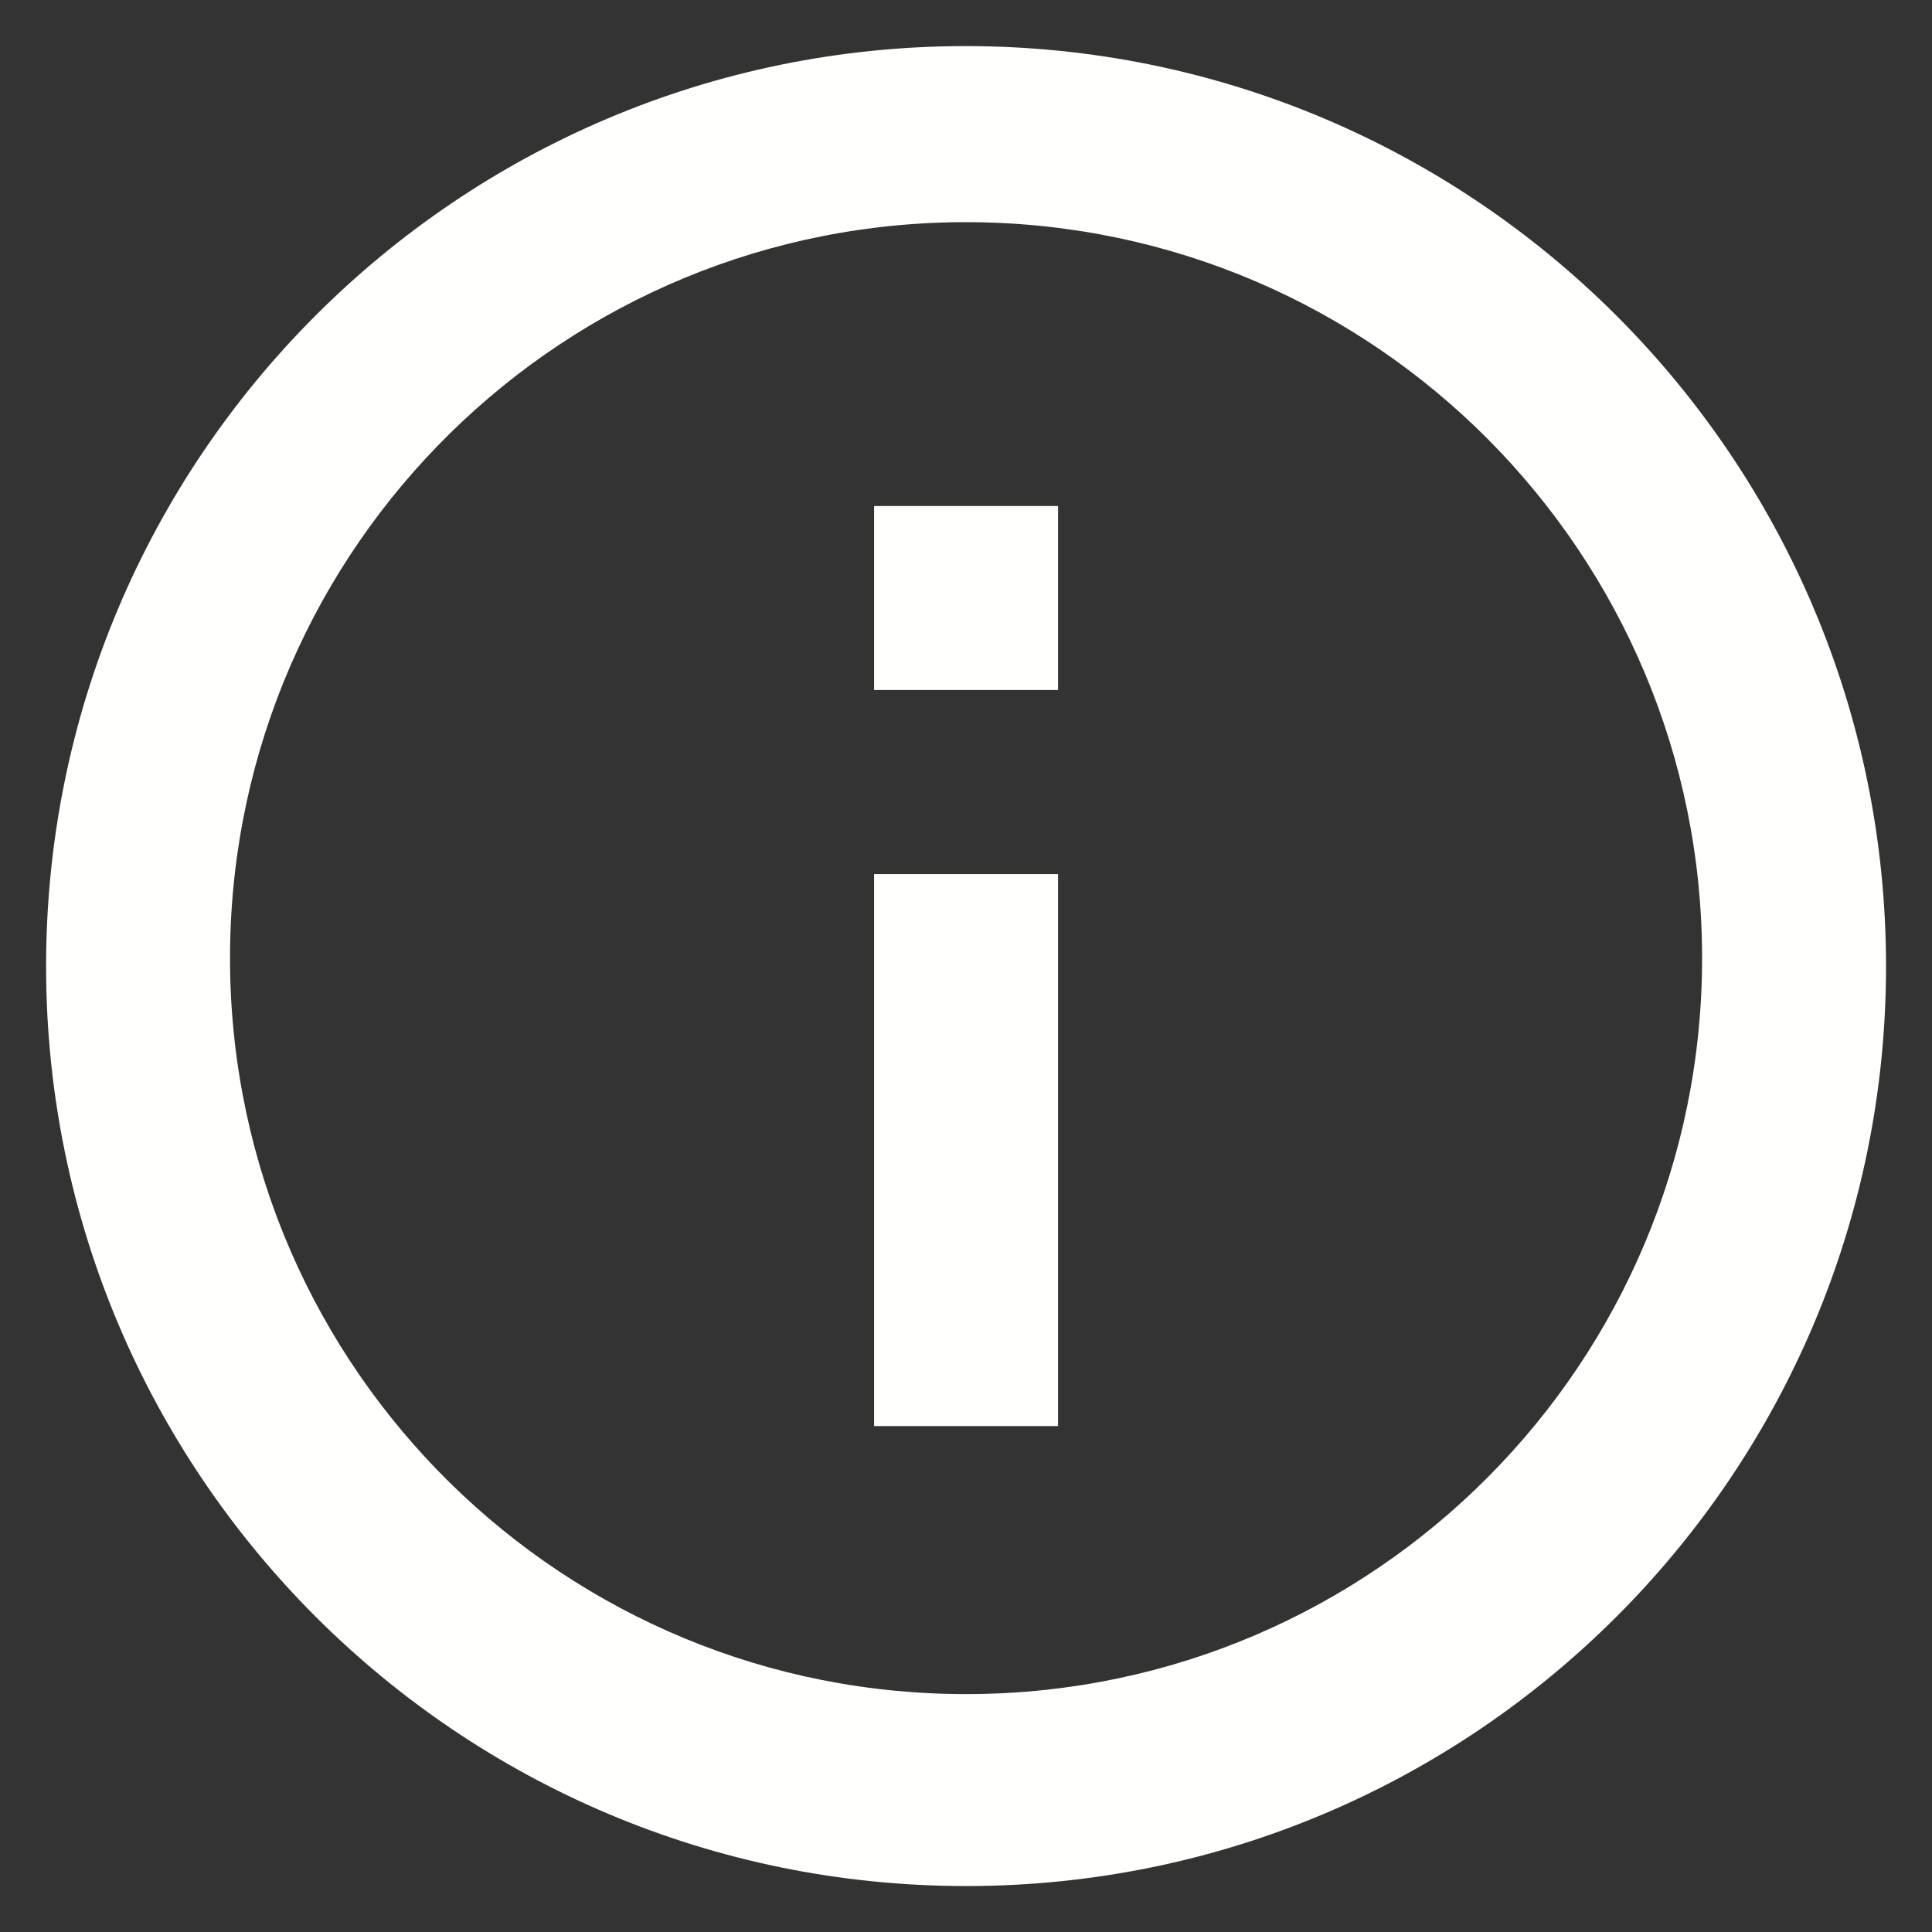 <svg width="14" height="14" viewBox="0 0 14 14" fill="none" xmlns="http://www.w3.org/2000/svg">
<rect x="0" y="0" width="14" height="14" fill="#333333" stroke="none"/>
<path d="M6.994 0.334C3.313 0.337 0.332 3.324 0.334 7.005C0.336 10.686 3.322 13.668 7.003 13.667C10.684 13.666 13.667 10.681 13.667 7C13.665 3.317 10.678 0.332 6.994 0.334ZM1.667 6.886C1.699 3.951 4.095 1.594 7.029 1.61C9.963 1.626 12.334 4.009 12.334 6.943C12.334 9.877 9.963 12.261 7.029 12.276C4.095 12.292 1.699 9.934 1.667 7V6.886ZM7.667 3.667H6.334V5H7.667V3.667ZM7.667 6.334H6.334V10.334H7.667V6.334Z" fill="#FFFFFE"/>
</svg>
